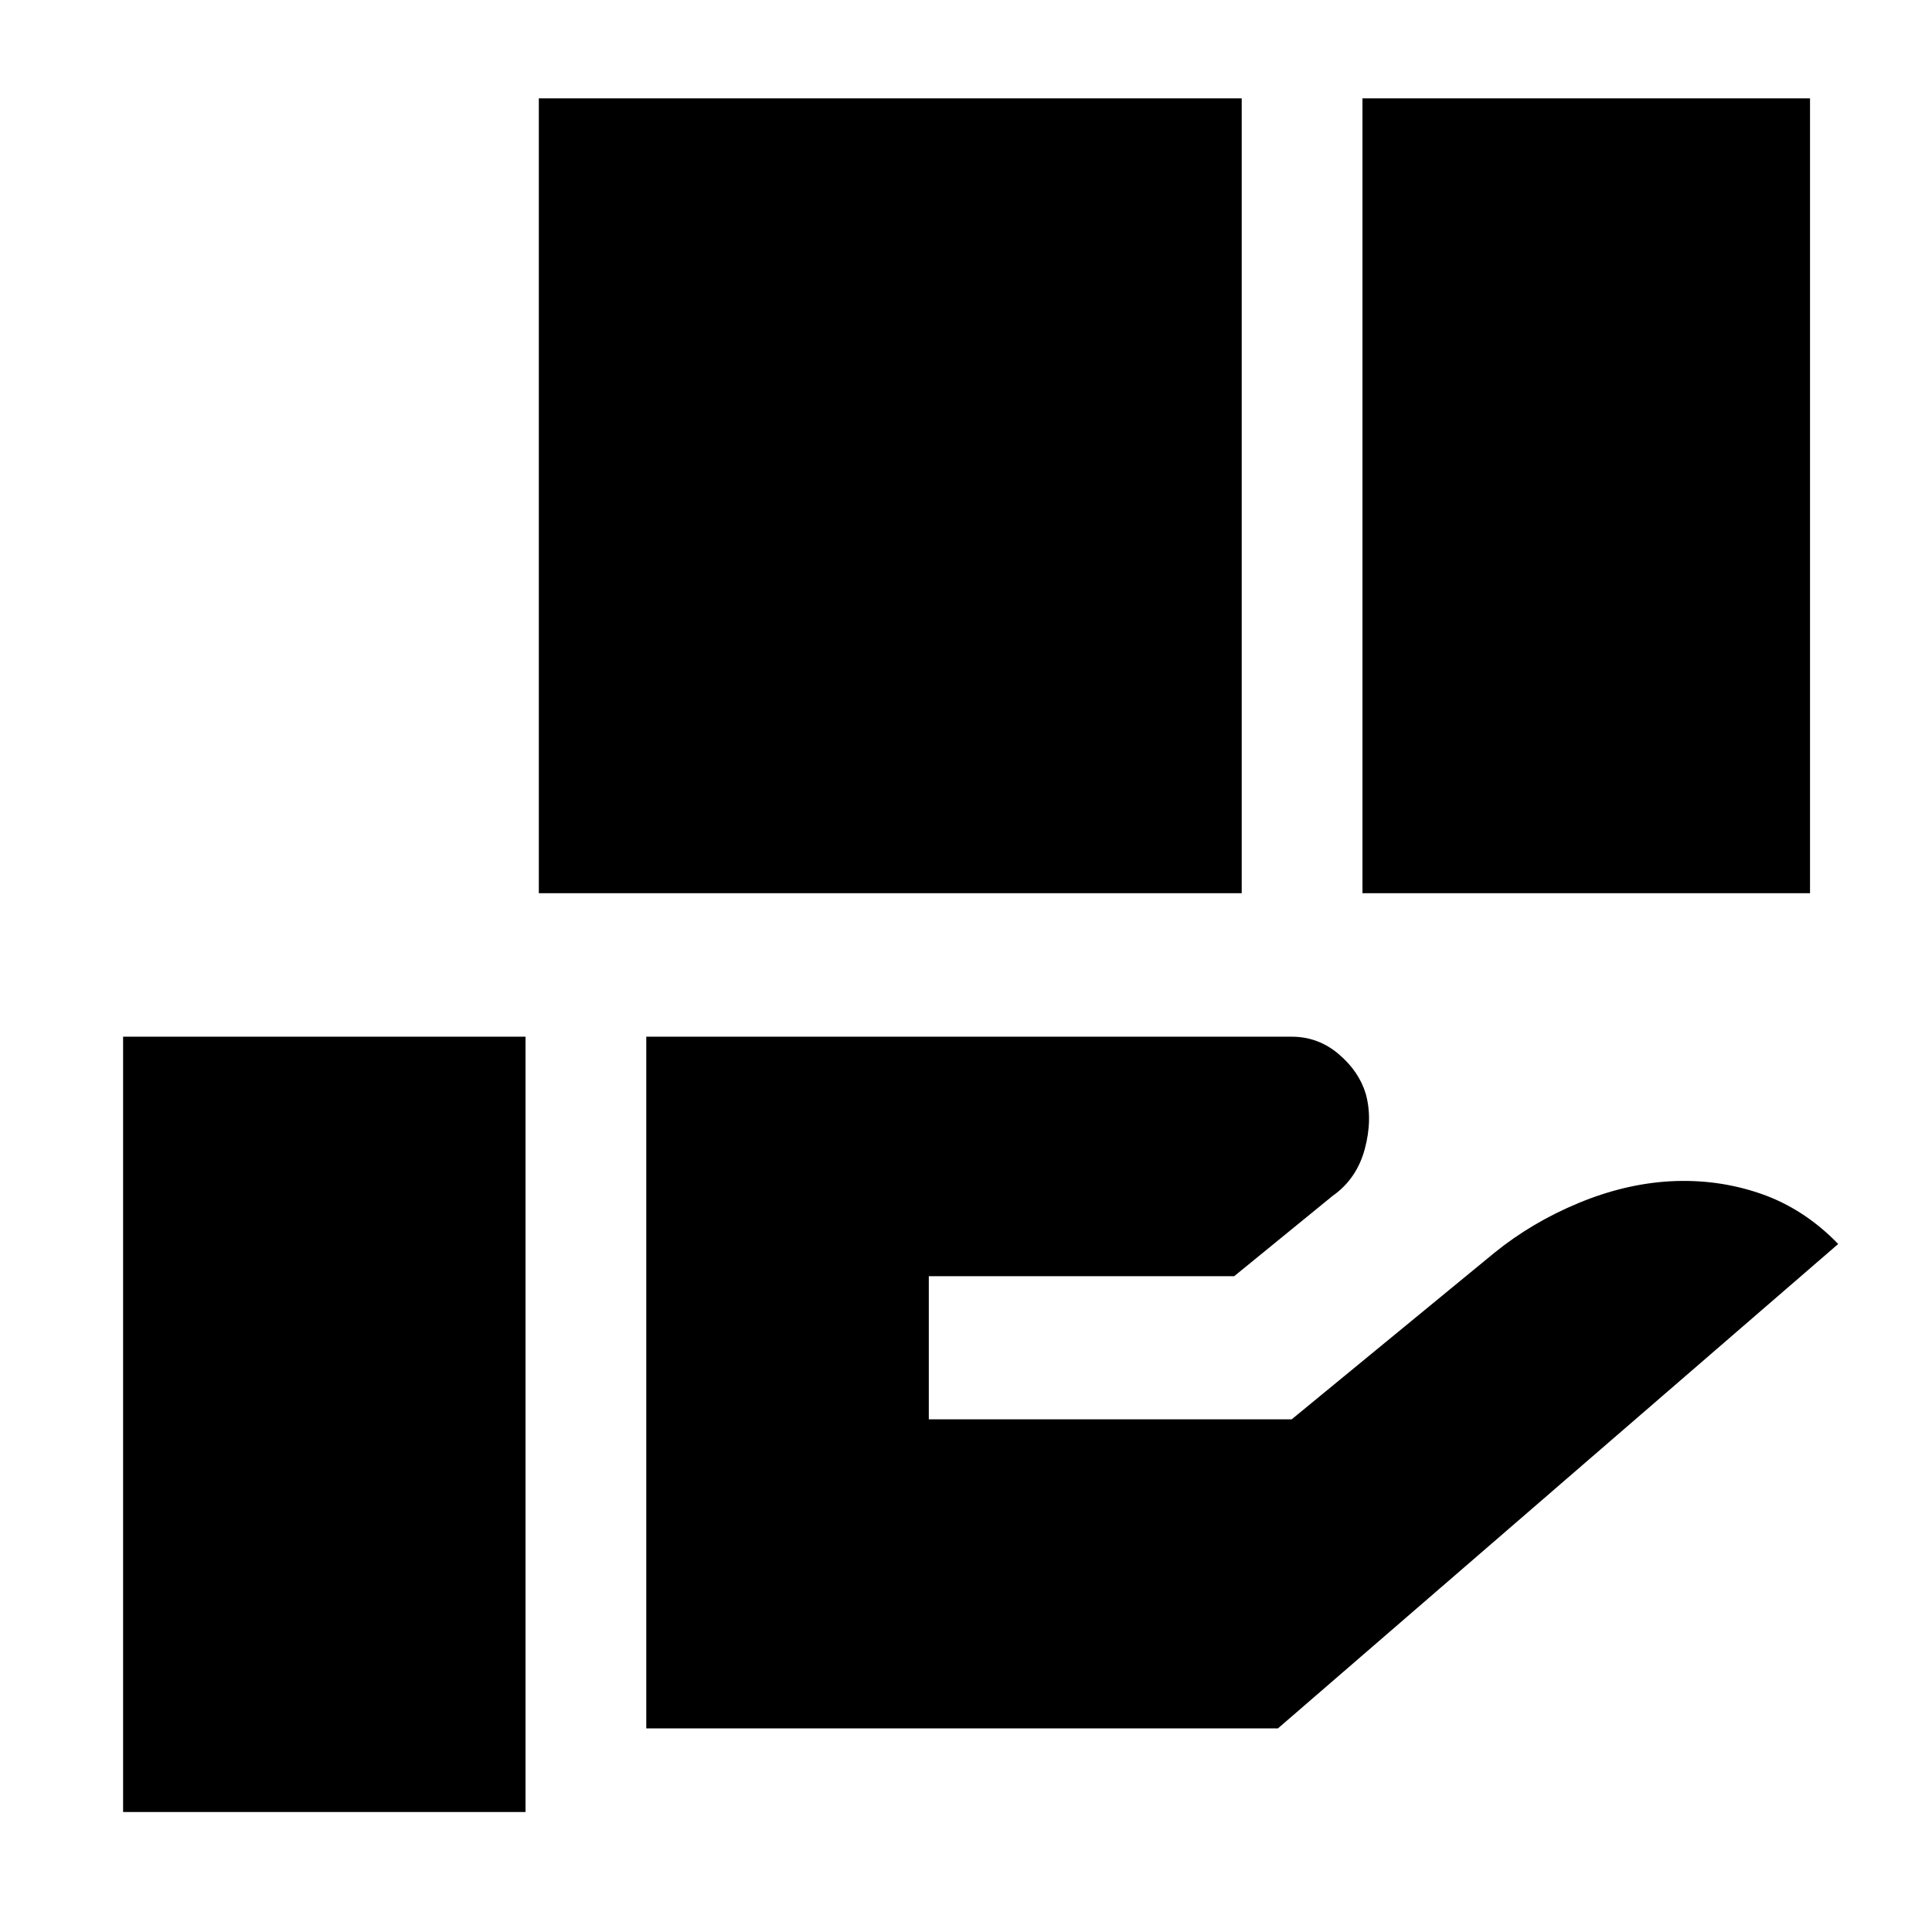 <svg xmlns="http://www.w3.org/2000/svg" height="48" viewBox="0 -960 960 960" width="48"><path d="M267.74-516.17v-394.96H617v394.96H267.74Zm409.26 0v-394.96h222.39v394.96H677Zm-355.87 415v-343.7h320.75q13.07 0 23.22 8.57 10.15 8.57 13.54 19.81 3.49 12.69-.51 27.51-4 14.81-16 23.24l-48.87 39.87H461.52v71.13h180.31l100.87-82.87q18.56-15 41.56-24.56 23-9.57 45.57-10.85 23.56-1.28 45.06 6.15 21.5 7.44 38.5 25L635-101.17H321.13ZM61.17-59.61v-385.26h199.96v385.26H61.17Z"/></svg>